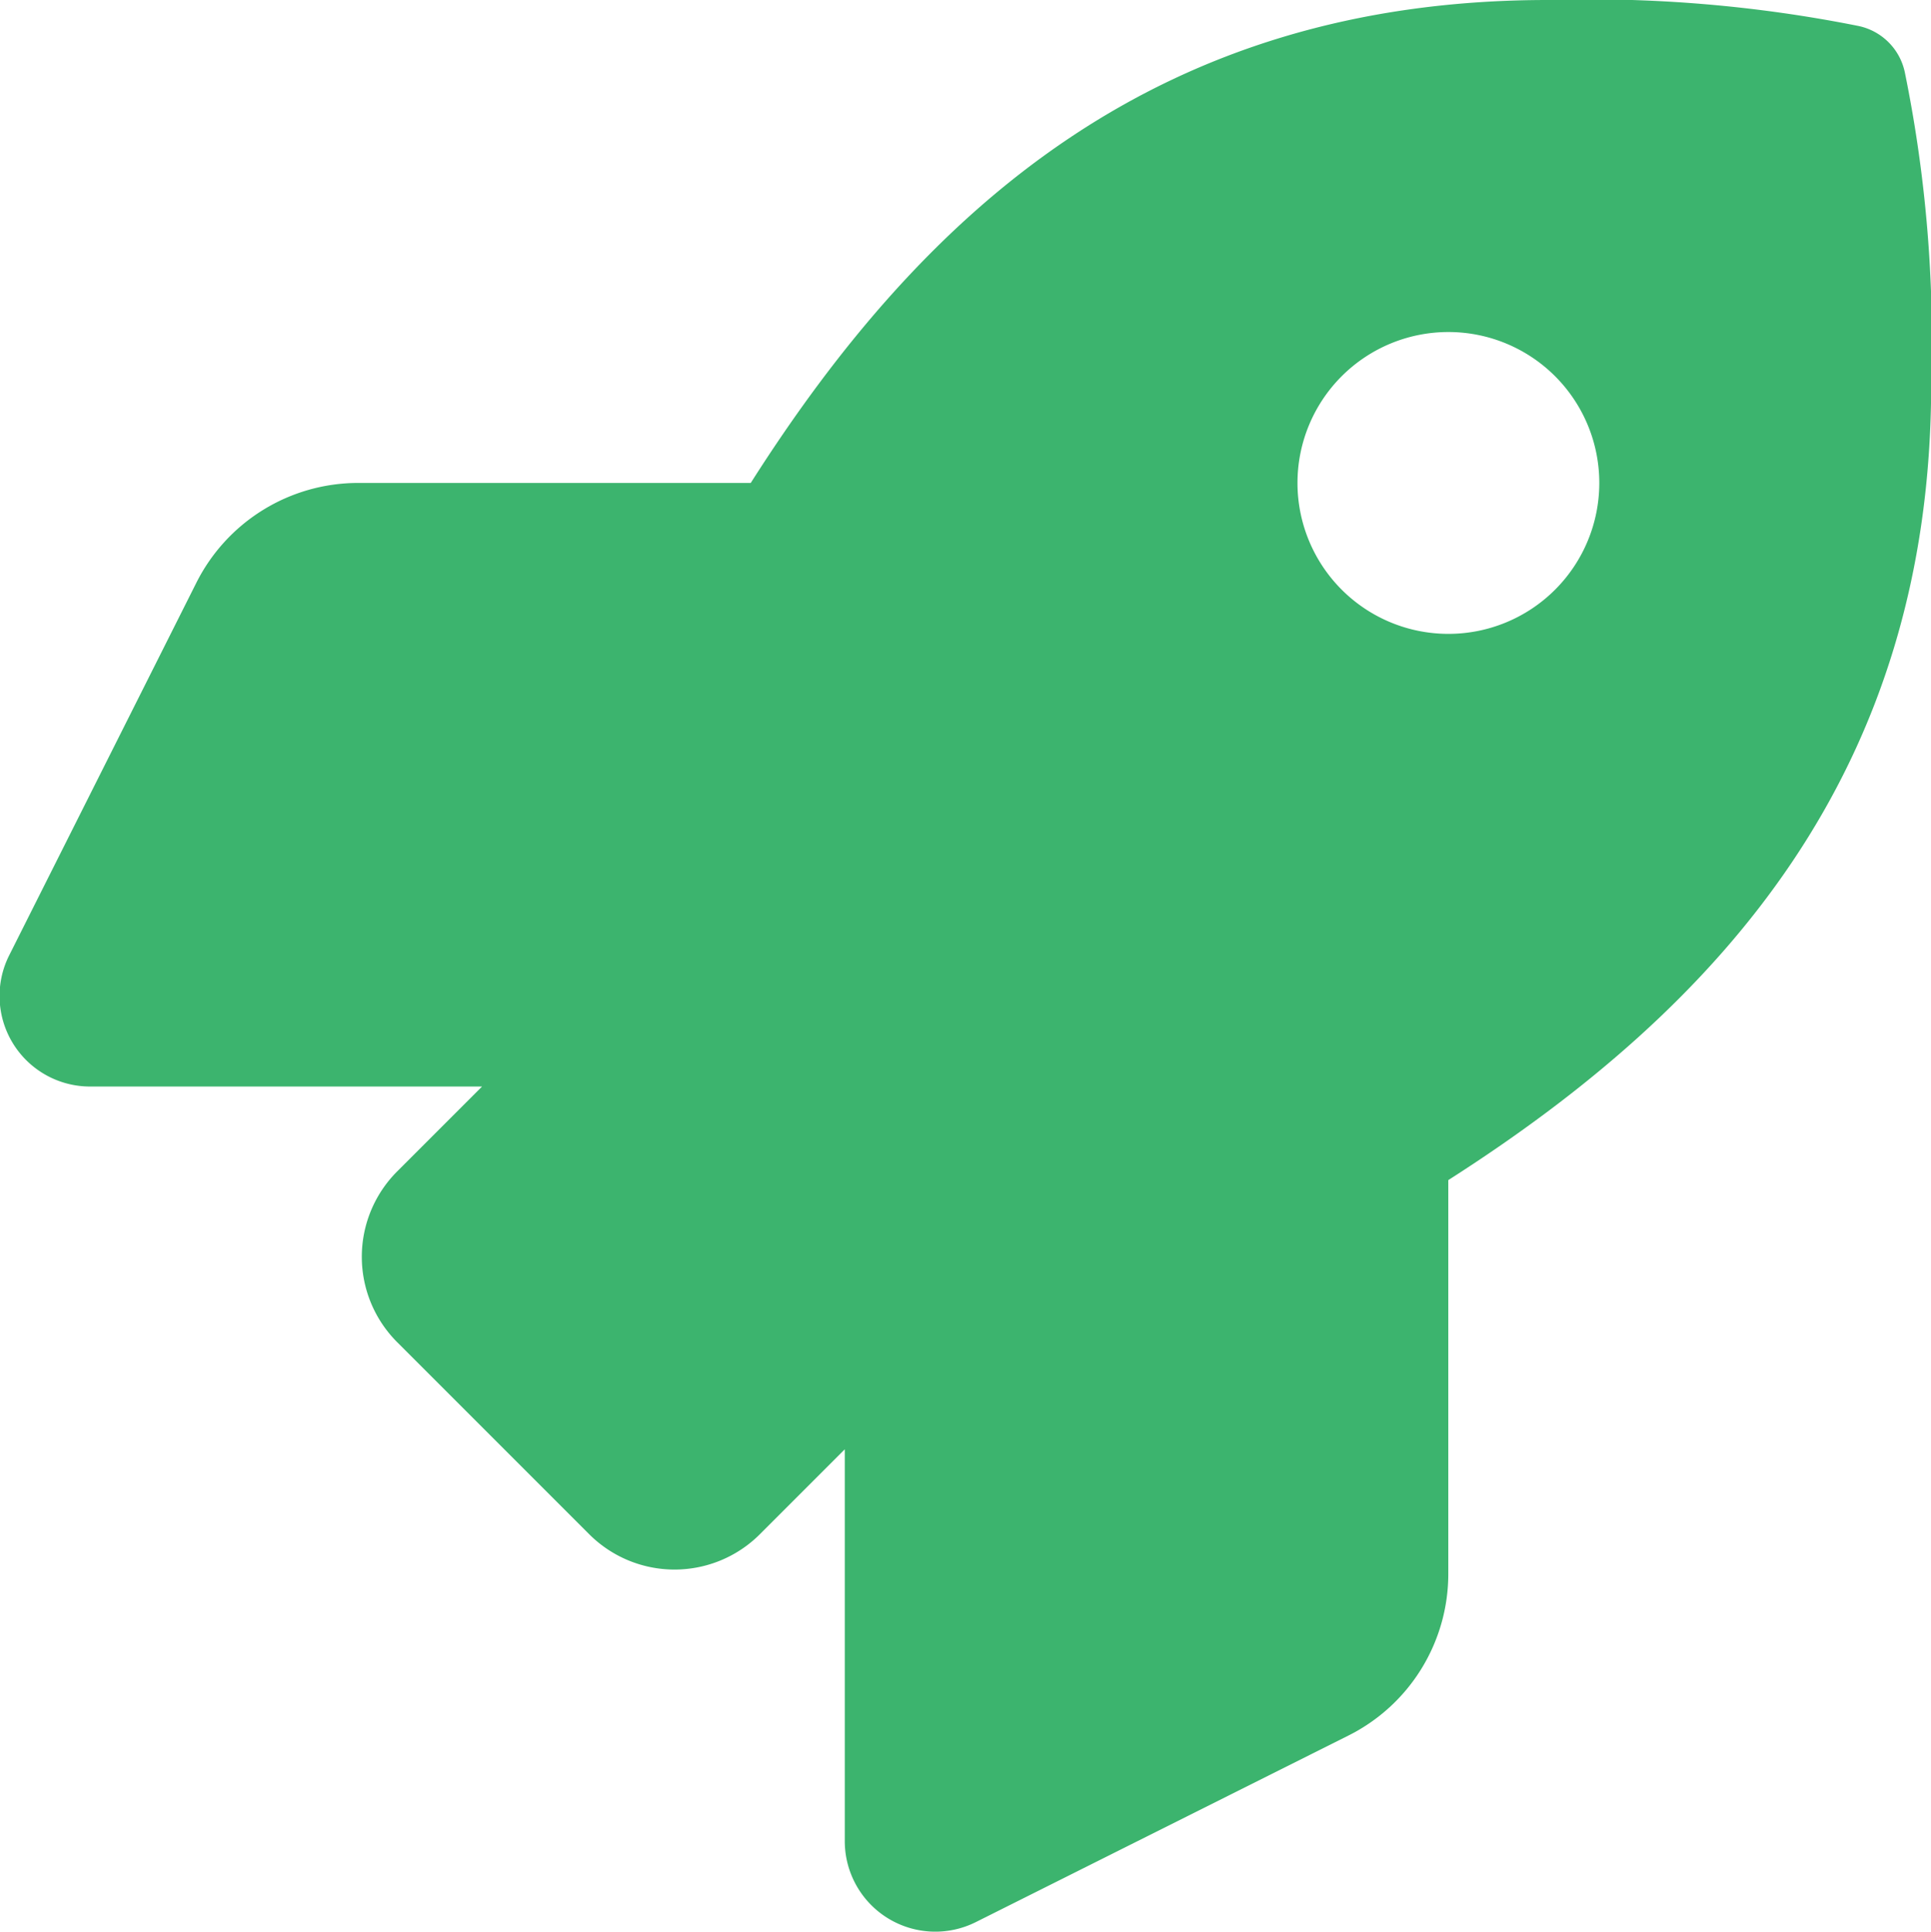 <svg xmlns="http://www.w3.org/2000/svg" width="20.474" height="20.479" viewBox="0 0 20.474 20.479">
  <path id="Icon_awesome-rocket" data-name="Icon awesome-rocket" d="M20.2.764a.636.636,0,0,0-.488-.488A14.516,14.516,0,0,0,16.415,0c-4.128,0-6.6,2.208-8.451,5.12H3.8a1.92,1.92,0,0,0-1.715,1.06L.1,10.131a.96.96,0,0,0,.86,1.388H5.115l-.9.9a1.28,1.28,0,0,0,0,1.81l2.036,2.036a1.28,1.28,0,0,0,1.81,0l.9-.9v4.153a.96.96,0,0,0,1.388.86L14.3,18.4a1.916,1.916,0,0,0,1.06-1.716V12.511c2.9-1.852,5.12-4.336,5.12-8.443A14.188,14.188,0,0,0,20.2.764ZM15.361,6.72a1.6,1.6,0,1,1,1.6-1.6,1.6,1.6,0,0,1-1.6,1.6Z" transform="translate(-0.004)" fill="#3cb46e"/>
</svg>
